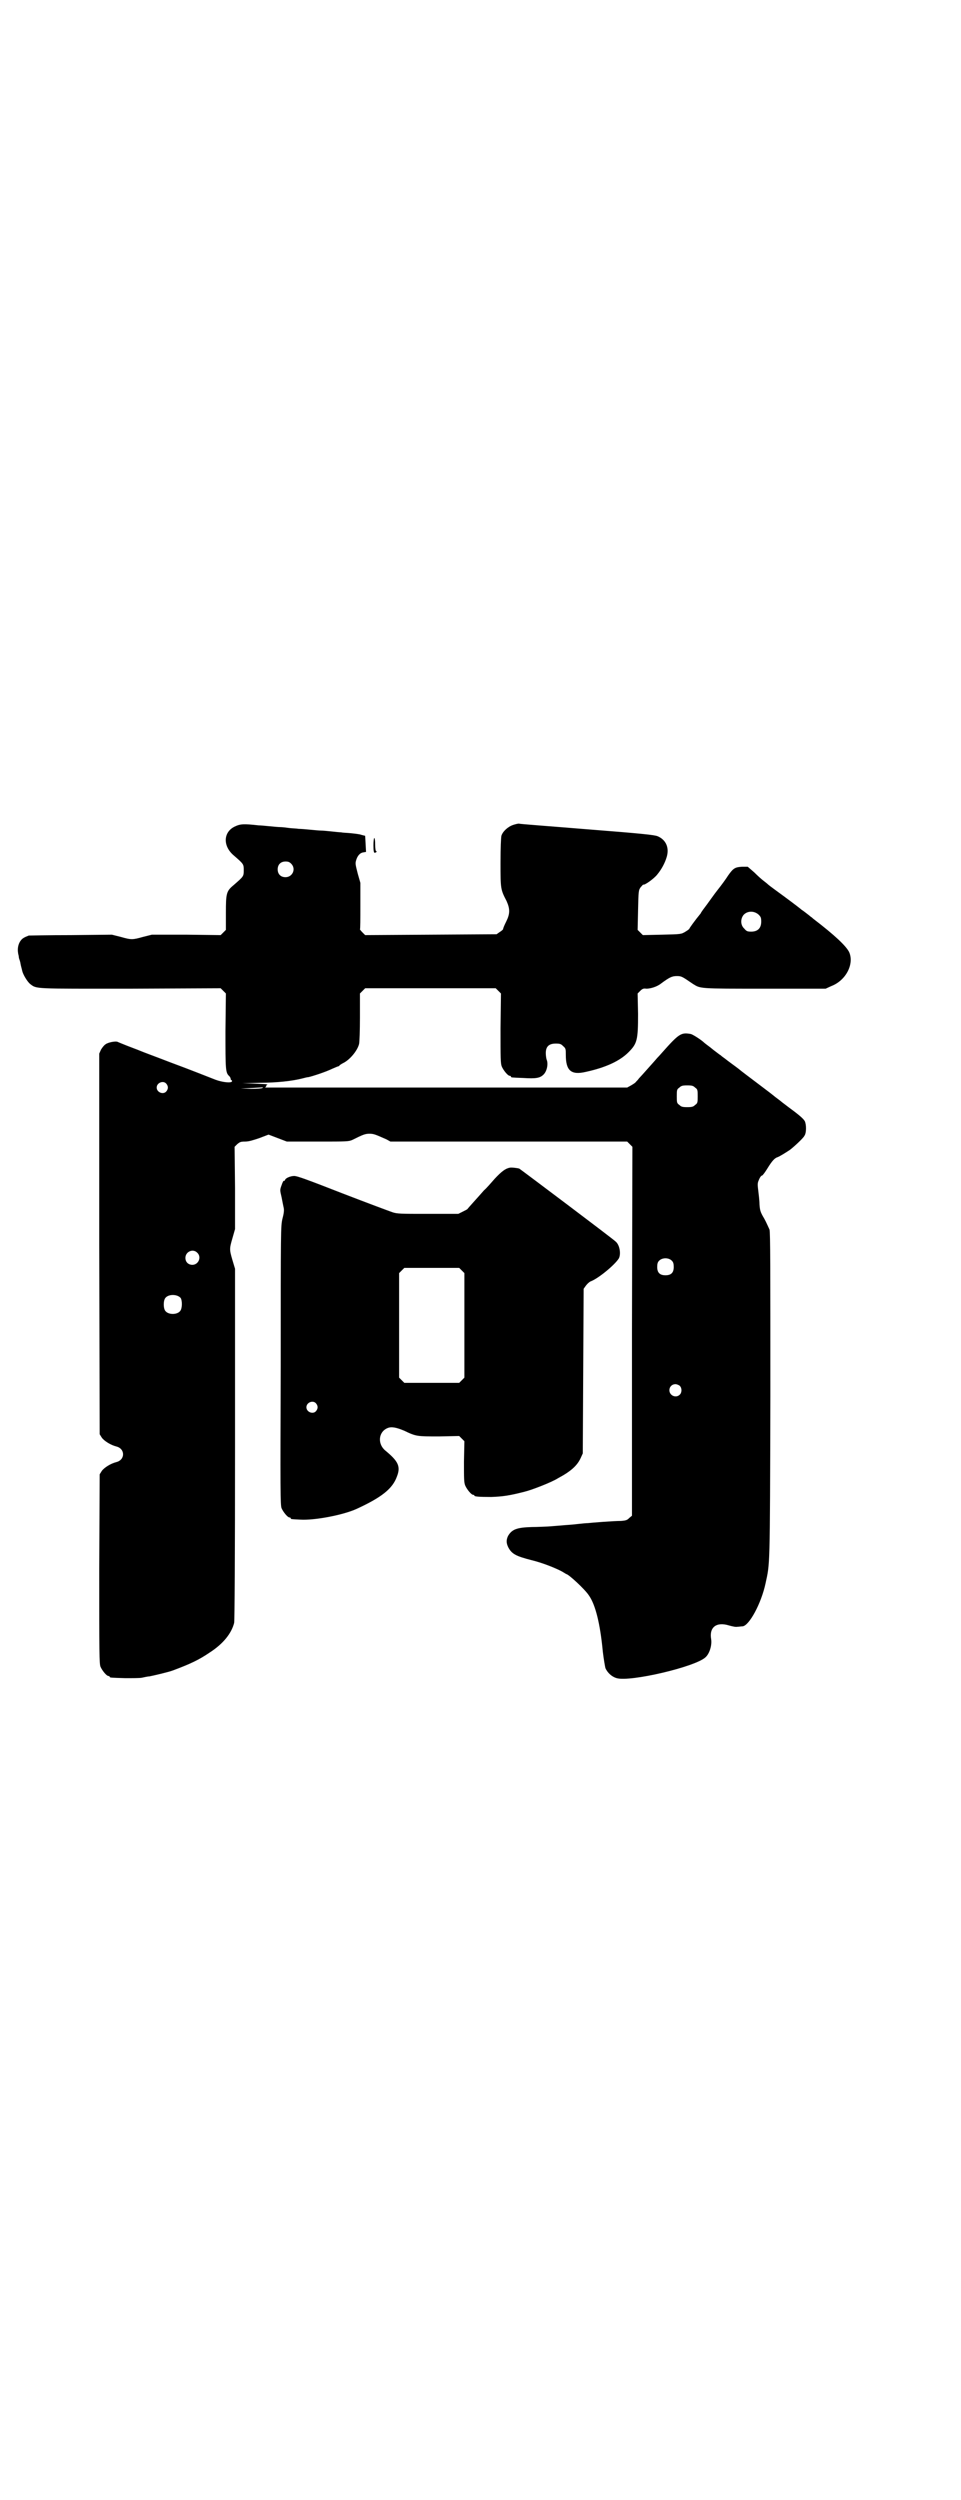 <?xml version="1.0" standalone="no"?>
<!DOCTYPE svg PUBLIC "-//W3C//DTD SVG 20010904//EN"
 "http://www.w3.org/TR/2001/REC-SVG-20010904/DTD/svg10.dtd">
<svg version="1.0" xmlns="http://www.w3.org/2000/svg"
 width="1104pt" height="2870pt" viewBox="0 0 1104 2870"
 preserveAspectRatio="xMidYMid meet">
<g transform="translate(0,2870) scale(0.5,-0.5)"
fill="#000000" stroke="none">
<path d="M1179 3846 c-12 -4 -24 -15 -27 -25 -1 -6 -2 -26 -2 -62 0 -60 0 -61
14 -88 8 -18 8 -29 -1 -47 -4 -8 -7 -15 -7 -17 0 -1 -3 -4 -8 -7 l-7 -5 -151
-1 -151 -1 -6 6 c-4 4 -6 7 -6 7 1 1 1 25 1 54 l0 53 -6 21 c-5 20 -6 23 -4
30 3 11 9 18 17 19 l6 1 -1 19 -1 18 -8 2 c-5 2 -16 3 -25 4 -10 1 -19 1 -22
2 -3 0 -13 1 -22 2 -9 1 -20 2 -24 2 -4 0 -15 1 -25 2 -10 1 -22 2 -27 2 -5 1
-15 1 -22 2 -7 1 -16 2 -20 2 -4 0 -15 1 -25 2 -10 1 -21 2 -25 2 -35 4 -42 3
-53 -2 -28 -12 -30 -45 -4 -67 23 -20 23 -20 23 -34 0 -14 0 -14 -23 -34 -17
-14 -18 -19 -18 -64 l0 -39 -6 -6 -6 -6 -79 1 -79 0 -20 -5 c-25 -7 -27 -7
-52 0 l-20 5 -94 -1 c-52 0 -95 -1 -97 -1 -10 -4 -14 -6 -18 -11 -7 -9 -9 -22
-5 -36 0 -3 1 -7 2 -9 1 -3 2 -7 2 -8 1 -6 3 -12 4 -17 2 -9 12 -25 18 -30 16
-12 5 -11 231 -11 l207 1 6 -6 6 -6 -1 -86 c0 -90 0 -96 9 -104 2 -2 3 -5 3
-6 0 -2 1 -3 2 -3 1 0 1 -1 1 -3 -2 -4 -22 -2 -38 4 -26 10 -50 20 -104 40
-31 12 -61 23 -68 26 -7 3 -21 8 -31 12 -10 4 -20 8 -22 9 -4 2 -22 -1 -28 -6
-3 -2 -7 -7 -10 -12 l-4 -9 0 -437 1 -437 5 -8 c6 -8 21 -17 33 -20 21 -5 21
-31 0 -36 -12 -3 -27 -12 -33 -20 l-5 -8 -1 -217 c0 -194 0 -218 3 -225 4 -9
14 -21 18 -21 2 0 3 -1 3 -2 0 -2 4 -2 36 -3 16 0 33 0 38 1 5 1 13 3 17 3 10
2 45 10 55 14 40 15 59 24 84 41 31 20 50 44 56 68 1 6 2 147 2 411 l0 402 -6
20 c-7 24 -7 26 0 50 l6 21 0 94 -1 95 6 6 c6 5 8 6 18 6 9 0 18 3 33 8 l21 8
21 -8 21 -8 71 0 c68 0 71 0 80 4 24 12 29 14 39 14 10 0 14 -2 39 -13 l9 -5
272 0 272 0 6 -6 6 -6 -1 -423 0 -424 -6 -5 c-5 -5 -7 -6 -19 -7 -17 0 -68 -4
-76 -5 -4 0 -14 -1 -23 -2 -9 -1 -19 -2 -21 -2 -2 0 -13 -1 -25 -2 -12 -1 -24
-2 -28 -2 -4 0 -18 -1 -32 -1 -34 -1 -46 -5 -55 -21 -4 -9 -4 -16 1 -26 8 -15
18 -20 53 -29 25 -6 55 -18 70 -26 5 -3 10 -6 10 -6 5 0 43 -35 52 -49 15 -21
26 -65 32 -129 2 -17 5 -34 6 -38 5 -11 15 -20 26 -23 31 -9 181 26 204 48 9
8 15 27 13 41 -5 28 12 41 41 32 7 -2 16 -4 19 -3 4 0 9 1 12 1 15 1 43 52 53
99 10 47 10 27 11 429 0 291 0 377 -2 383 -2 4 -7 16 -12 25 -9 15 -10 19 -11
33 0 9 -2 24 -3 33 -2 15 -1 17 2 24 2 5 5 9 7 9 2 1 7 8 12 16 11 18 17 24
23 26 4 1 20 11 29 17 8 6 31 27 33 32 5 6 5 26 1 34 -3 5 -10 12 -36 31 -9 7
-16 12 -17 13 -1 1 -5 4 -9 7 -4 3 -8 6 -9 7 -1 1 -14 11 -30 23 -25 19 -44
33 -51 39 -5 4 -26 19 -32 24 -3 2 -7 5 -9 7 -2 1 -7 5 -11 8 -4 3 -8 6 -9 7
-1 1 -5 4 -9 7 -4 3 -8 6 -9 7 -6 6 -26 19 -31 20 -22 4 -27 1 -66 -43 -1 -1
-6 -7 -11 -12 -5 -6 -15 -17 -23 -26 -8 -9 -16 -18 -19 -21 -2 -3 -5 -6 -7 -8
-1 -2 -6 -5 -11 -8 l-9 -5 -418 0 c-230 0 -416 0 -414 0 1 1 3 3 3 4 0 2 1 3
3 3 1 1 -11 1 -28 2 l-30 1 40 1 c38 0 75 4 98 10 4 1 11 3 14 3 9 2 40 12 54
19 7 3 14 6 15 6 1 0 2 1 2 2 0 0 4 3 8 5 15 7 33 28 37 44 1 4 2 31 2 61 l0
55 6 6 6 6 150 0 150 0 6 -6 6 -6 -1 -80 c0 -69 0 -81 3 -88 4 -9 14 -21 18
-21 2 0 3 -1 3 -2 0 -2 1 -2 28 -3 30 -2 39 0 47 8 8 8 11 25 7 34 -1 3 -2 10
-2 15 0 15 7 22 23 22 10 0 12 -1 17 -6 6 -5 6 -7 6 -20 0 -36 12 -47 46 -39
46 10 78 25 98 45 20 20 22 28 22 88 l-1 47 6 6 c5 5 8 6 14 5 9 0 24 4 34 12
19 14 25 17 36 17 11 0 12 -1 37 -18 18 -11 12 -11 165 -11 l140 0 13 6 c34
13 53 51 41 78 -7 14 -32 38 -83 77 -1 1 -3 3 -5 4 -1 1 -6 5 -10 8 -4 3 -9 7
-11 8 -2 2 -19 15 -38 29 -19 14 -37 27 -39 29 -2 2 -7 6 -11 9 -4 3 -13 11
-21 19 l-15 13 -13 0 c-16 -1 -20 -3 -32 -20 -5 -8 -16 -23 -24 -33 -8 -10
-19 -26 -25 -34 -6 -8 -13 -17 -14 -20 -14 -17 -26 -34 -26 -35 0 -1 -4 -4 -9
-7 -10 -6 -10 -6 -54 -7 l-44 -1 -6 6 -6 6 1 45 c1 44 1 46 6 53 3 3 5 6 6 6
3 -2 25 14 32 23 10 12 18 27 22 41 6 21 -2 39 -21 47 -7 3 -34 6 -162 16 -85
7 -155 12 -157 13 -2 0 -7 -1 -13 -3z m-510 -89 c12 -12 3 -31 -13 -31 -11 0
-18 7 -18 18 0 11 7 18 18 18 6 0 9 -1 13 -5z m1074 -117 c5 -5 6 -7 6 -16 0
-15 -8 -23 -23 -23 -9 0 -11 1 -16 7 -9 8 -9 23 -1 32 9 9 24 9 34 0z m-1361
-388 c5 -6 5 -12 0 -18 -7 -8 -22 -2 -22 9 0 11 15 17 22 9z m1215 -9 c6 -4 6
-6 6 -20 0 -14 0 -16 -6 -20 -4 -4 -7 -5 -18 -5 -11 0 -14 1 -18 5 -6 4 -6 6
-6 20 0 14 0 16 6 20 4 4 7 5 18 5 11 0 14 -1 18 -5z m-994 -1 c-1 -1 -11 -2
-26 -2 l-24 1 25 1 c14 1 25 1 26 2 0 0 0 -1 -1 -2z m-150 -378 c11 -10 3 -28
-11 -28 -9 0 -16 6 -16 16 0 14 17 22 27 12z m1091 -19 c3 -3 4 -7 4 -14 0
-13 -6 -19 -19 -19 -13 0 -19 6 -19 19 0 7 1 11 4 14 7 8 23 8 30 0z m-1129
-85 c4 -6 4 -24 -1 -30 -7 -9 -27 -9 -34 0 -5 6 -5 24 0 30 7 9 27 9 35 0z
m1147 -202 c5 -5 5 -15 0 -20 -9 -9 -24 -2 -24 10 0 8 6 14 14 14 3 0 8 -2 10
-4z"/>
<path d="M858 3799 c0 -13 1 -17 3 -17 1 0 3 1 4 2 1 1 0 2 -1 2 -1 0 -2 6 -2
15 0 9 -1 15 -2 15 -1 0 -2 -7 -2 -17z"/>
<path d="M1171 3059 c-10 -2 -19 -9 -34 -25 -8 -9 -19 -22 -25 -27 -13 -15
-37 -41 -38 -43 -1 -1 -5 -3 -11 -6 l-10 -5 -70 0 c-62 0 -71 0 -82 4 -6 2
-57 21 -114 43 -82 32 -104 40 -111 40 -9 0 -20 -5 -21 -9 -1 -2 -2 -3 -3 -2
-1 0 -3 -4 -5 -10 -4 -11 -4 -11 0 -28 2 -10 4 -21 5 -25 1 -5 0 -13 -3 -24
-4 -17 -4 -24 -4 -337 -1 -288 -1 -321 2 -328 4 -9 14 -21 18 -21 2 0 3 -1 3
-2 0 -2 1 -2 22 -3 32 -2 96 10 128 24 59 27 84 47 94 75 9 23 3 35 -26 59
-19 15 -17 43 4 52 9 4 20 2 39 -6 27 -13 29 -13 80 -13 l46 1 6 -6 6 -6 -1
-47 c0 -39 0 -48 3 -55 4 -9 14 -21 18 -21 2 0 3 -1 3 -2 0 -2 10 -3 39 -3 26
1 41 3 76 12 17 4 63 22 77 31 30 16 44 29 52 46 l5 11 1 189 1 189 5 7 c3 4
7 8 11 10 17 6 56 38 65 53 5 10 2 30 -7 38 -3 4 -216 164 -222 168 -3 1 -17
3 -22 2z m-110 -236 l6 -6 0 -120 0 -120 -6 -6 -6 -6 -63 0 -63 0 -6 6 -6 6 0
120 0 120 6 6 6 6 63 0 63 0 6 -6z m-335 -305 c5 -6 5 -12 0 -18 -7 -8 -22 -2
-22 9 0 11 15 17 22 9z"/>
</g>
</svg>

